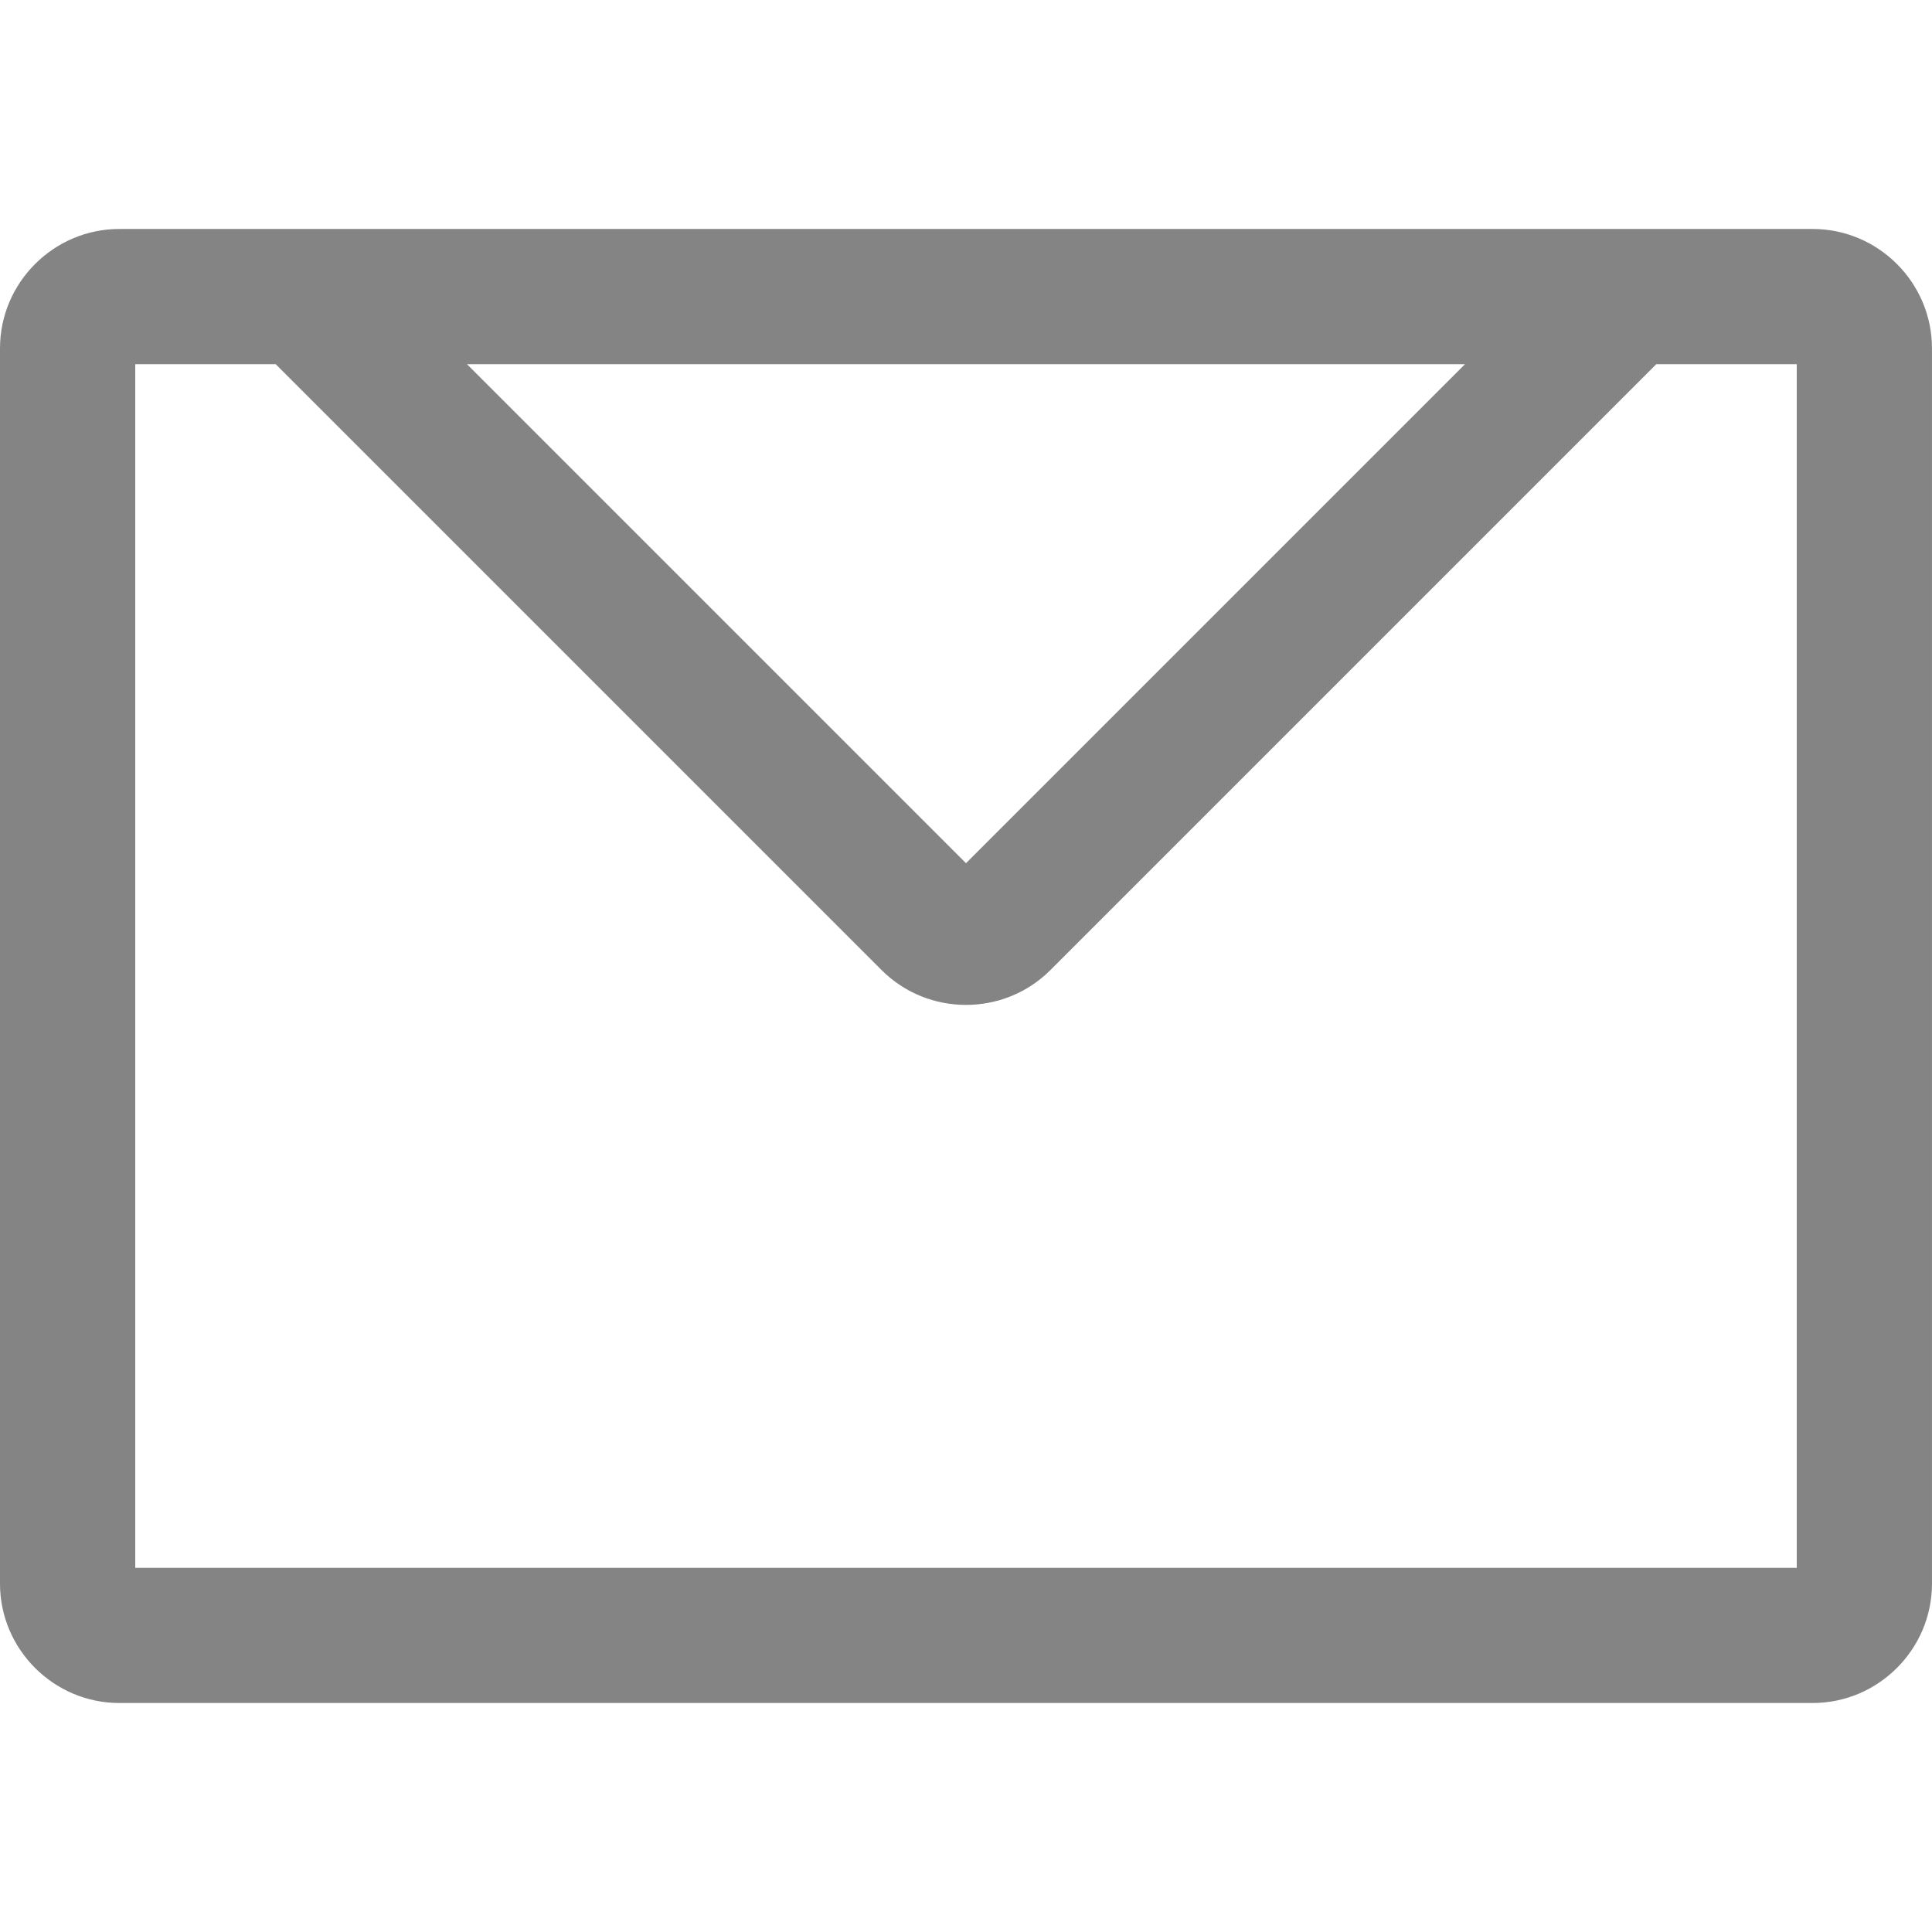 <?xml version="1.0" encoding="utf-8"?>
<!-- Generator: Adobe Illustrator 21.0.0, SVG Export Plug-In . SVG Version: 6.00 Build 0)  -->
<svg version="1.1" id="图层_1" xmlns="http://www.w3.org/2000/svg" xmlns:xlink="http://www.w3.org/1999/xlink" x="0px" y="0px"
	 width="80px" height="80px" viewBox="0 0 80 80" enable-background="new 0 0 80 80" xml:space="preserve">
<path fill="#848484" d="M75.058,9.481H4.942C2.224,9.481,0,11.705,0,14.423v51.153c0,2.718,2.224,4.942,4.942,4.942h70.115
	c2.718,0,4.942-2.224,4.942-4.942V14.423C80,11.705,77.776,9.481,75.058,9.481z M60.663,15.081L40,35.744L19.337,15.081H60.663z
	 M74.4,64.919H5.6V15.081h5.817l25.088,25.088c0.961,0.961,2.228,1.442,3.495,1.442s2.534-0.481,3.495-1.442l25.088-25.088H74.4
	V64.919z"/>
</svg>
